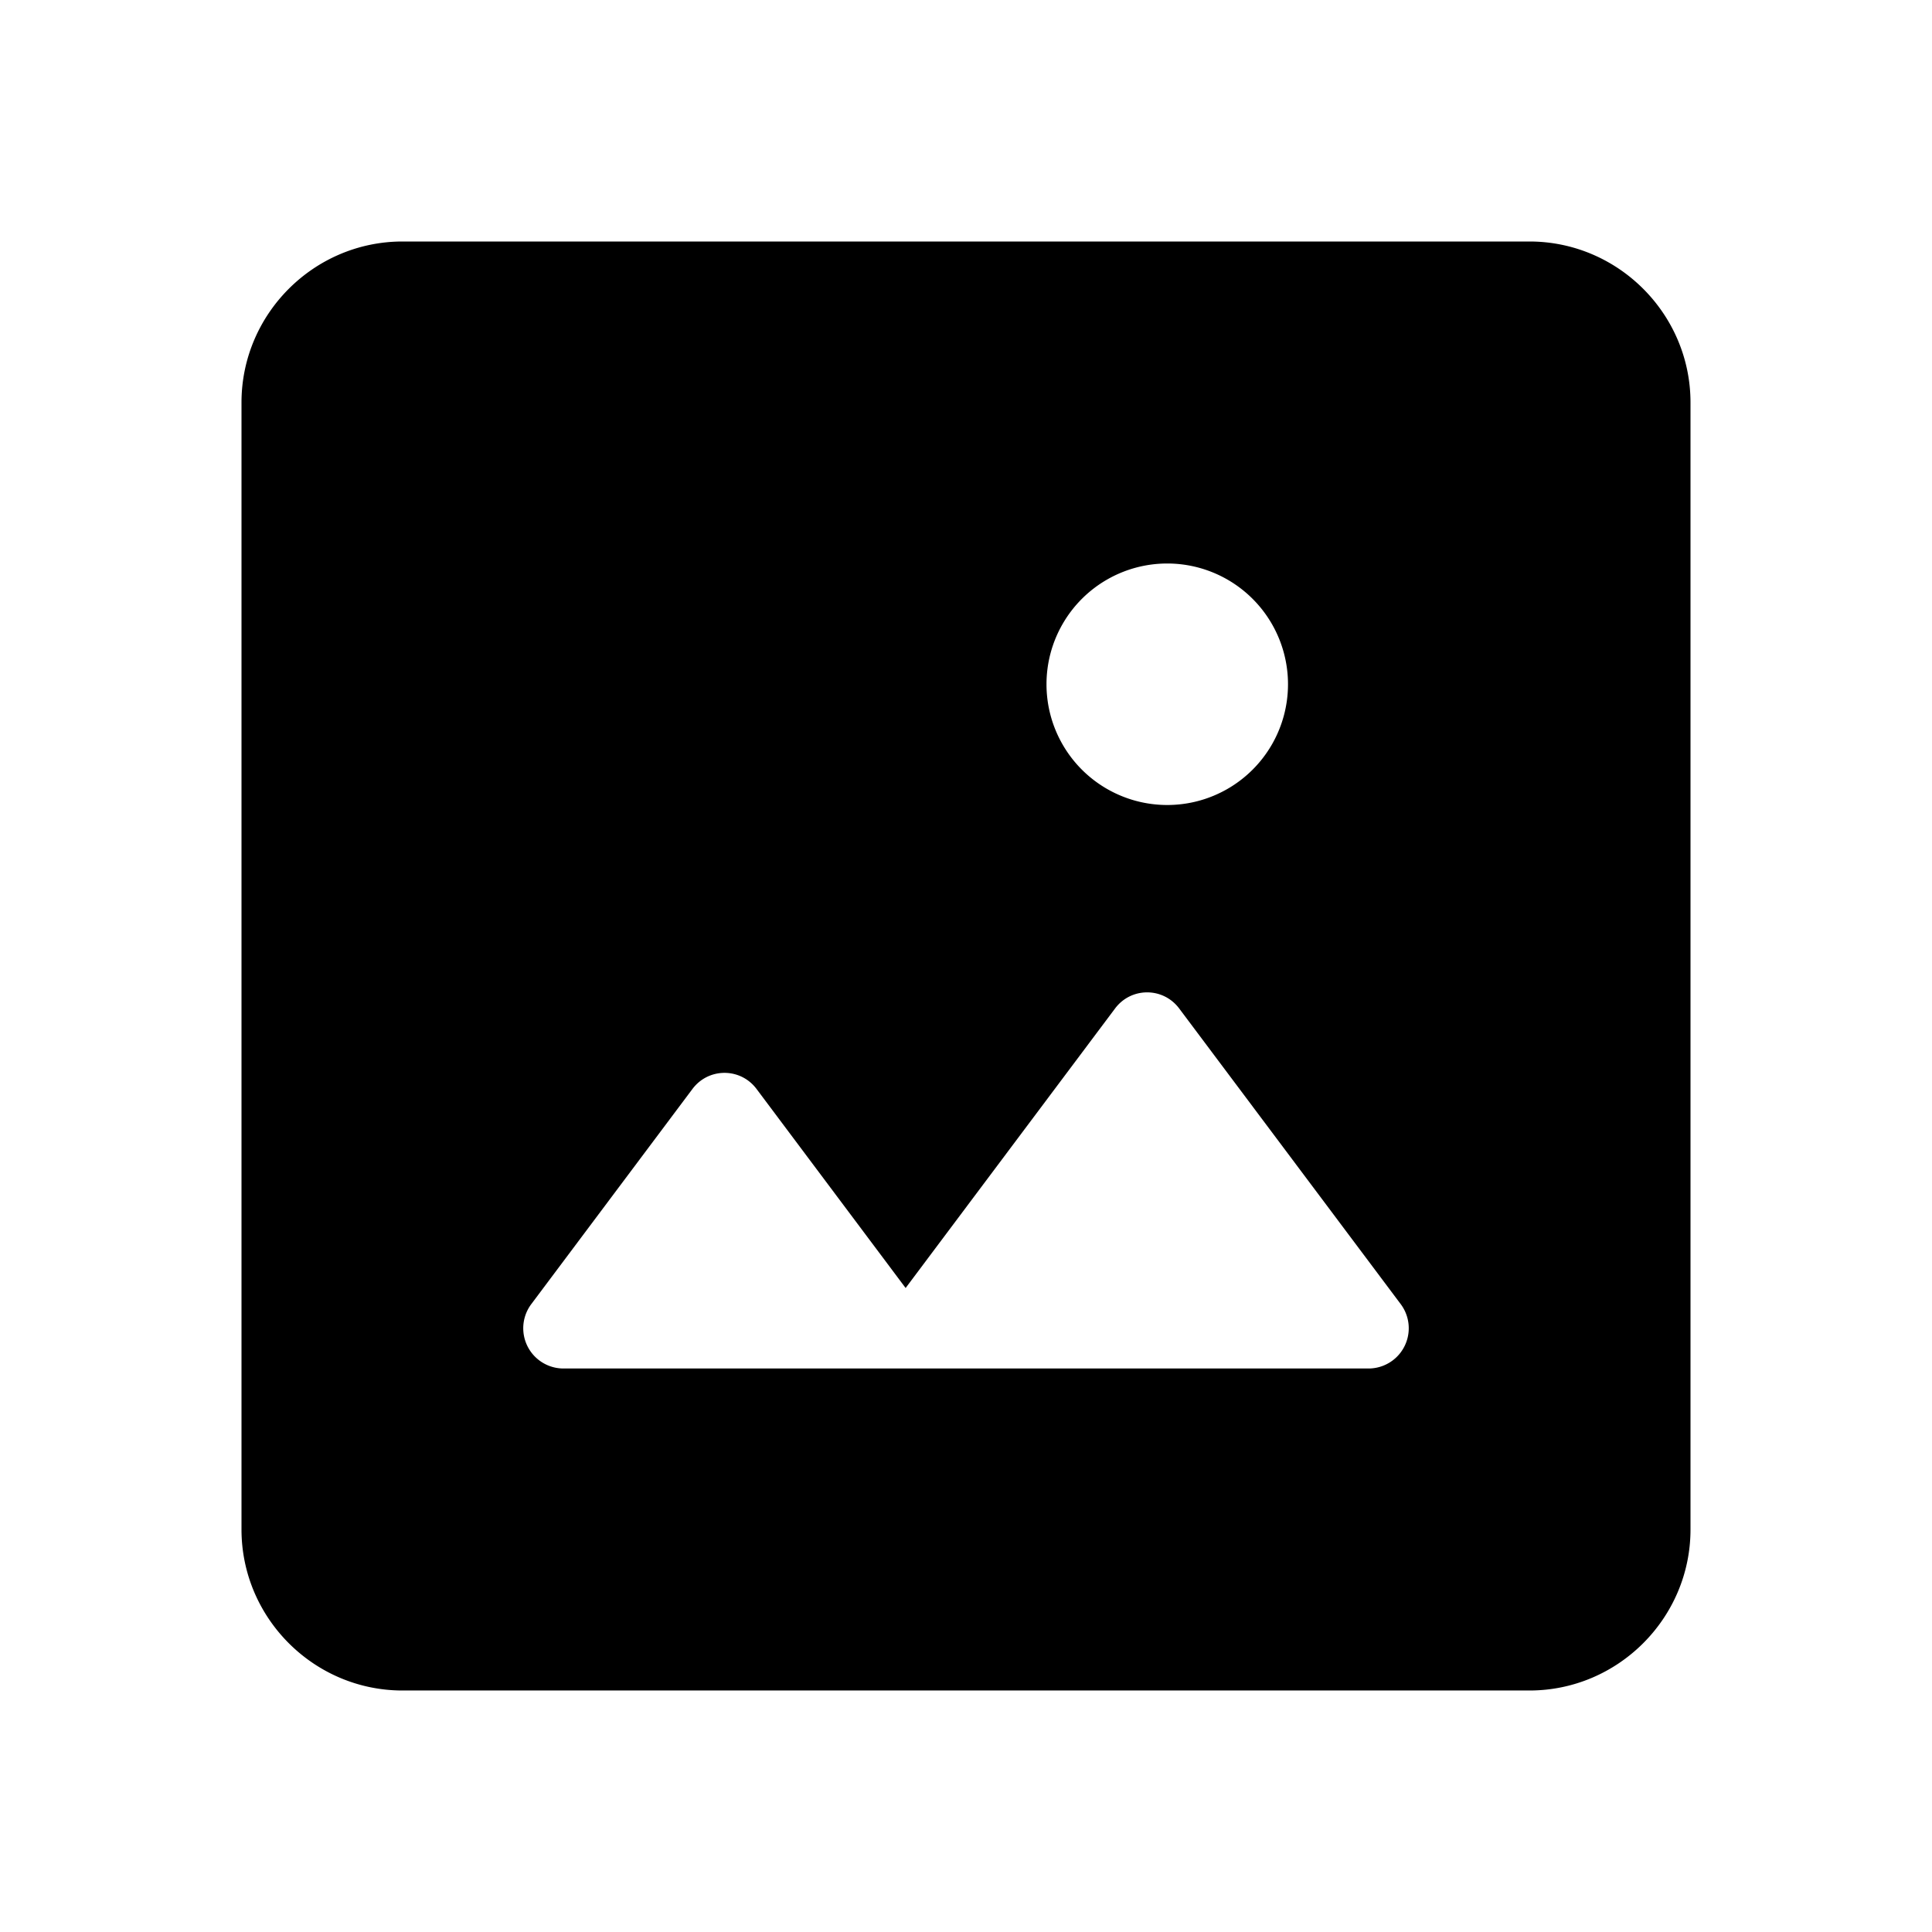 <svg xmlns="http://www.w3.org/2000/svg" width="24" height="24" fill="currentColor" viewBox="0 0 24 24">
  <path fill-rule="evenodd" d="M5 3h14c1.1 0 2 .9 2 2v14c0 1.1-.9 2-2 2H5c-1.1 0-2-.9-2-2V5c0-1.1.9-2 2-2zm3.6 10.53l-2 2.67a.5.5 0 00.4.8h10a.5.5 0 00.4-.8l-2.75-3.67c-.2-.27-.6-.27-.8 0L11.25 16 9.4 13.53c-.2-.27-.6-.27-.8 0zM14.5 10a1.5 1.5 0 100-3 1.5 1.5 0 000 3z" clip-rule="evenodd"/>
</svg>
